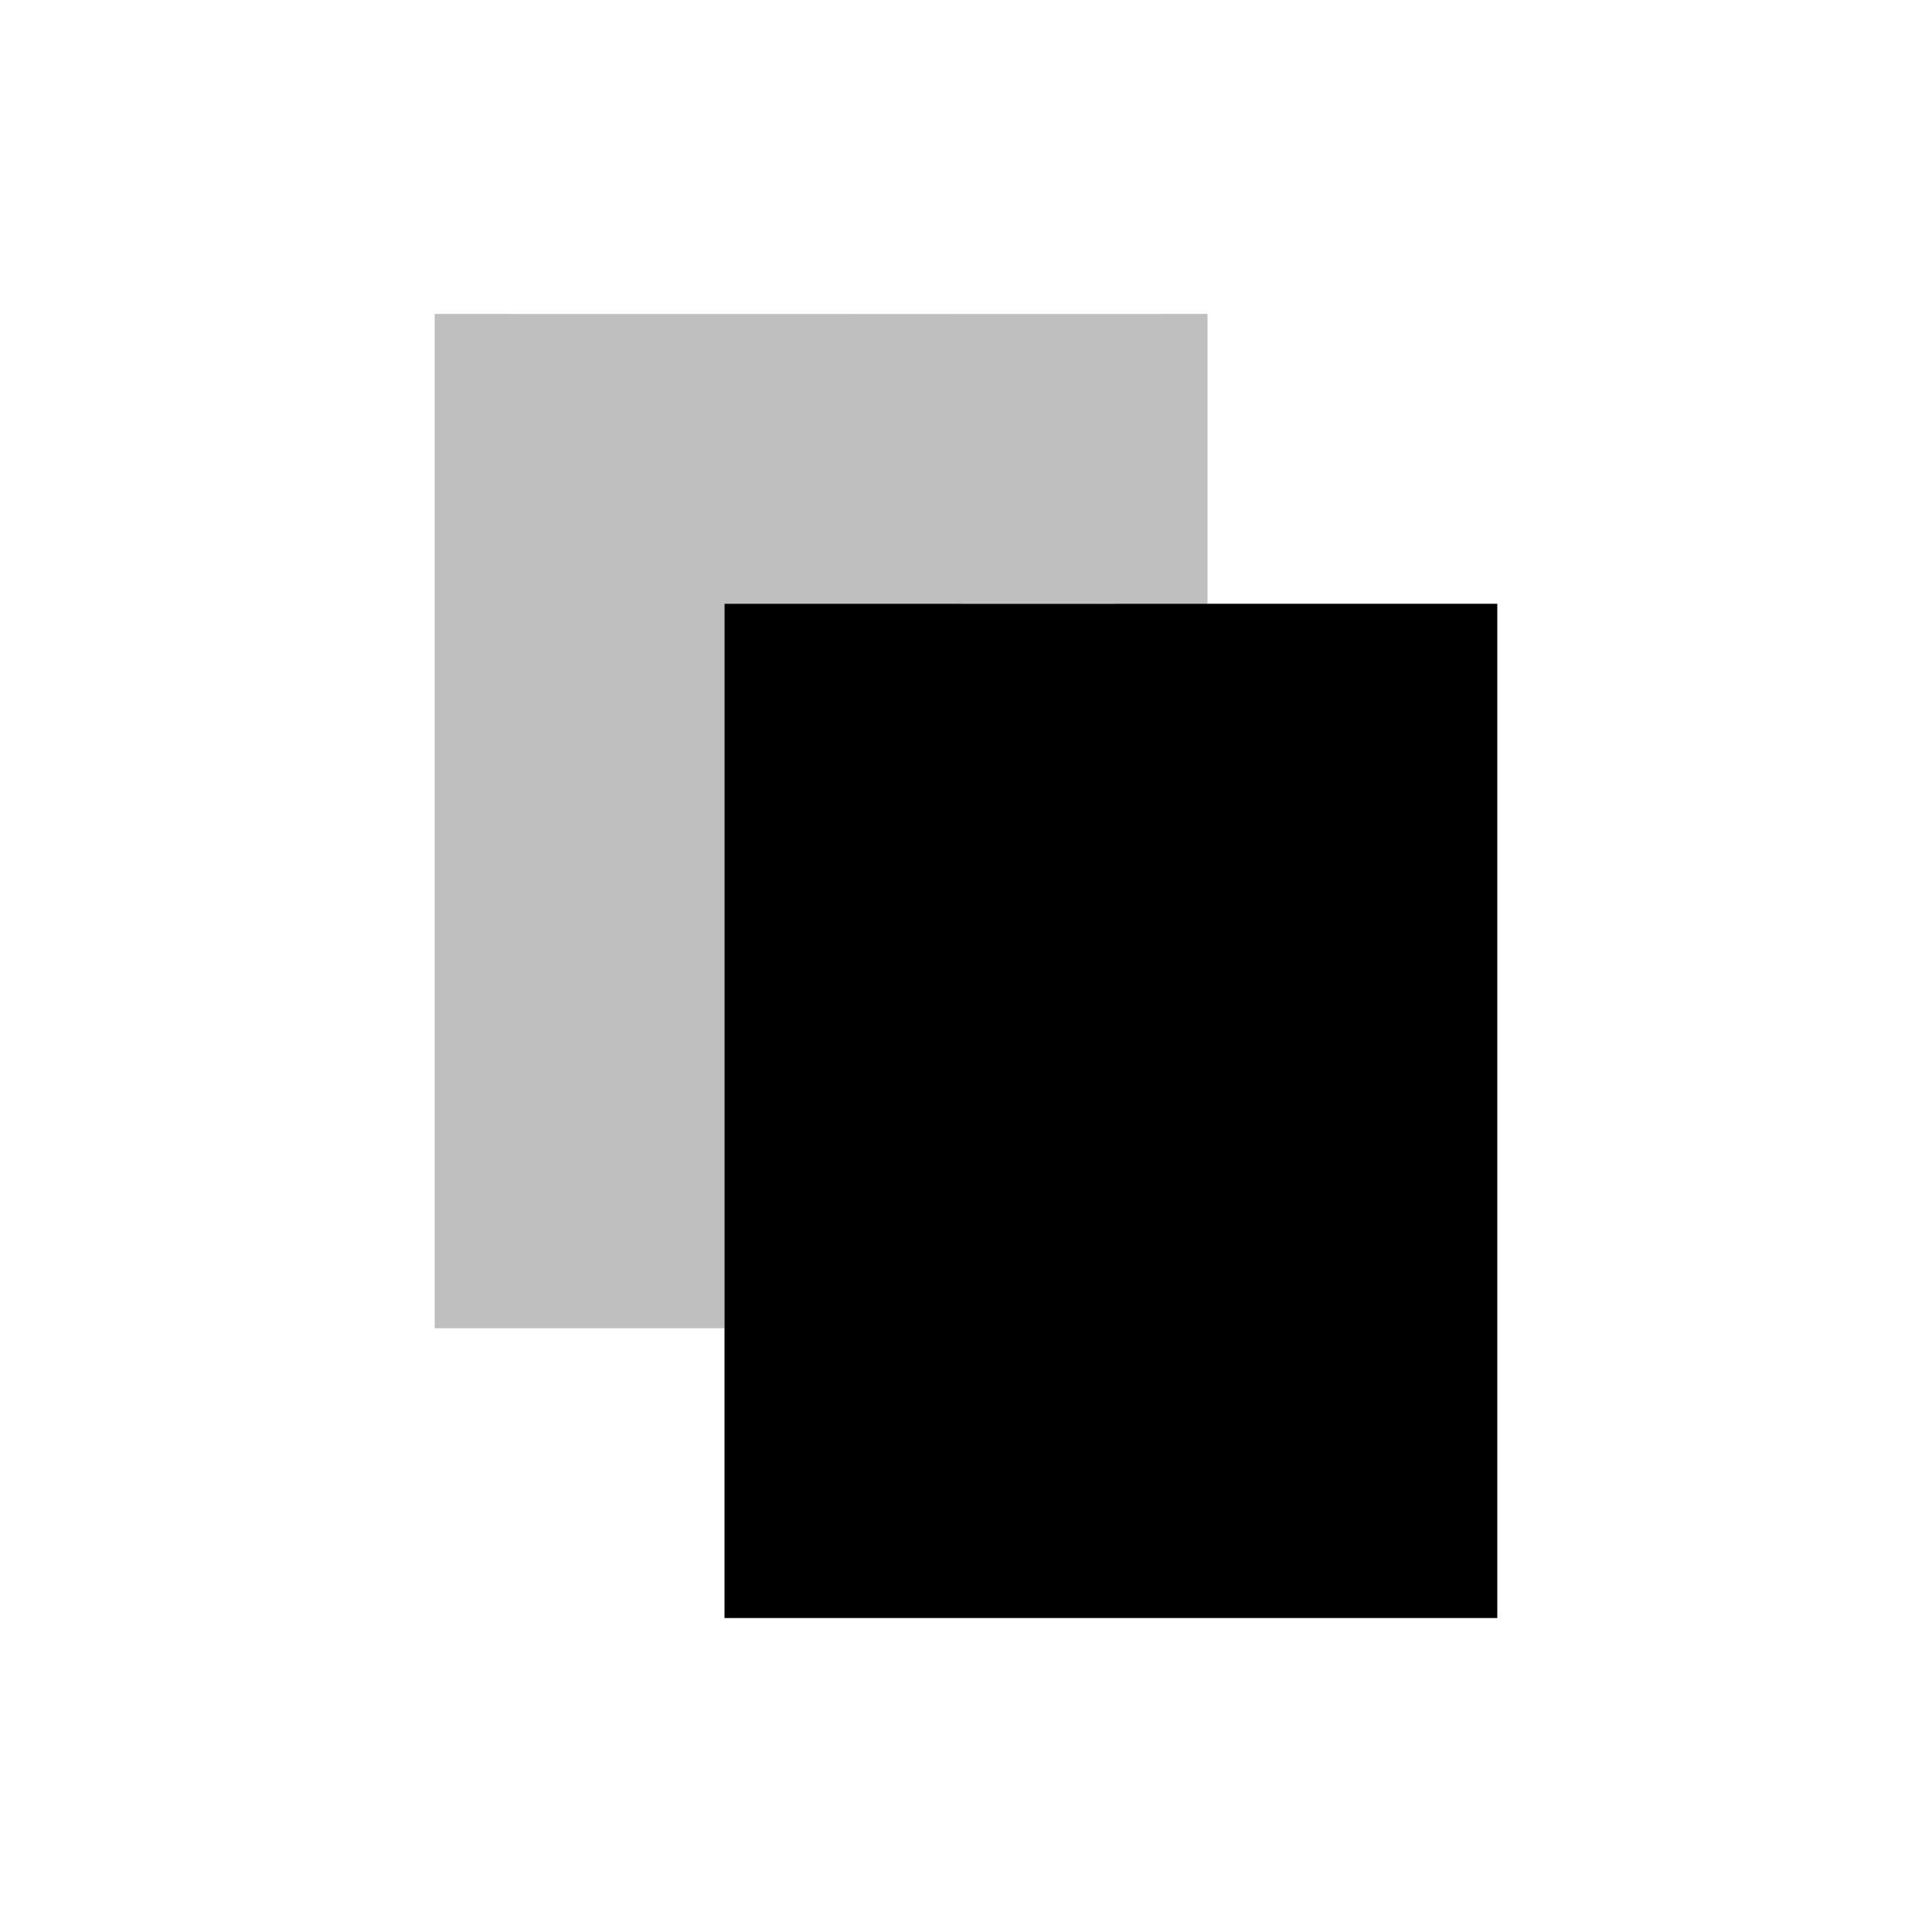 <svg viewBox="0 0 80 80" fill="none">
  <path opacity="0.25" fill-rule="evenodd" clip-rule="evenodd" d="M30 55L30 37.002L30 25L42.191 25.002L50 25.001V12.999L37.809 13.002L18 12.999L18 55H30Z" fill="currentColor" />
  <path d="M30 67L30 37.002L30 25L42.191 25.002L62 25L62 67H30Z" fill="currentColor" />
</svg>